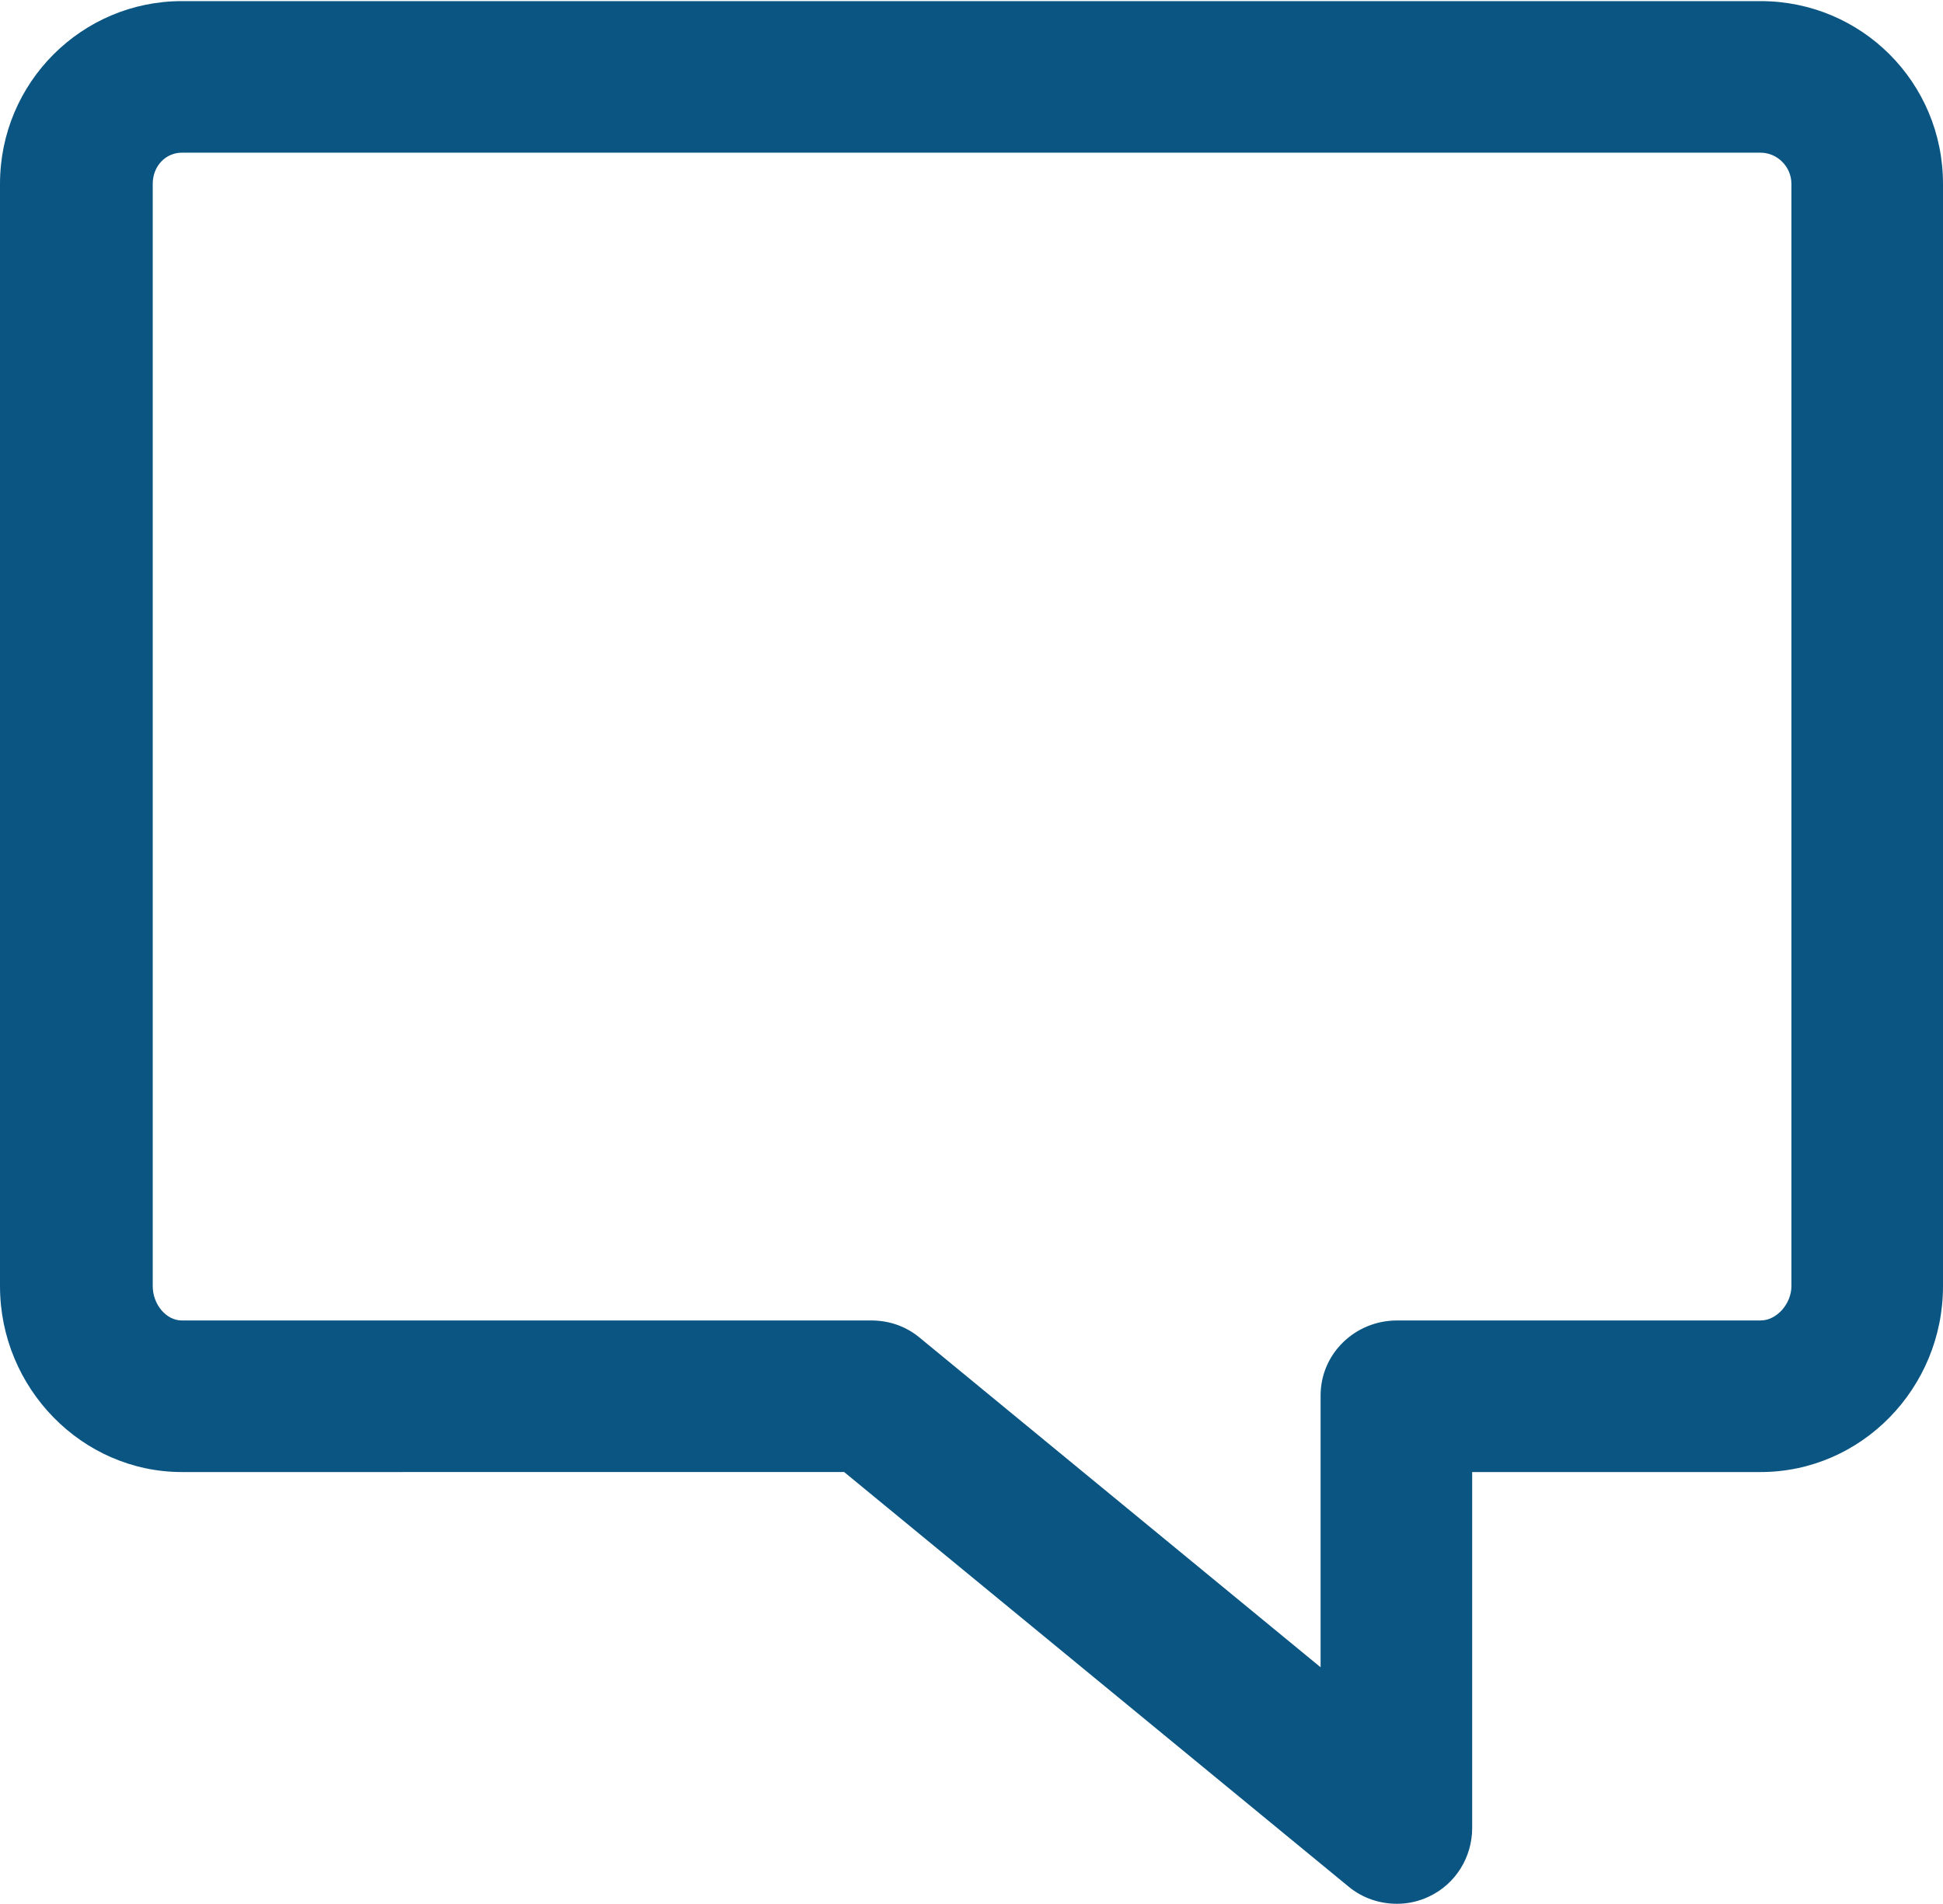 <?xml version="1.0" ?><!DOCTYPE svg  PUBLIC '-//W3C//DTD SVG 1.1//EN'
        'http://www.w3.org/Graphics/SVG/1.1/DTD/svg11.dtd'>
<svg height="1657.973px" style="enable-background:new 0 0 1692 1657.973;" version="1.1" viewBox="0 0 1692 1657.973"
     width="1692px" xml:space="preserve" xmlns="http://www.w3.org/2000/svg" xmlns:xlink="http://www.w3.org/1999/xlink" fill="#0B5583"><g id="comment"><g><path d="M1216.598,1657.973c-15.035,0-29.926-4.822-41.984-14.746l-439.527-361.254H158.332    C71.515,1281.973,0,1209.012,0,1120.074V160.168C0,71.627,71.515,0.973,158.332,0.973h1374.836    c87.743,0,158.832,70.655,158.832,159.195v959.909c0,88.938-71.089,161.896-158.832,161.896H1282v309.93    c0,25.561-14.415,48.826-37.528,59.744C1235.479,1655.892,1226.173,1657.973,1216.598,1657.973z M158.332,132.973    c-13.953,0-25.332,11.52-25.332,27.195v959.906c0,15.805,11.615,29.898,25.332,29.898H758.77c15.311,0,29.89,4.95,41.715,14.674    L1150,1451.998v-236.699c0-36.49,30.096-65.326,66.586-65.326h316.582c14.123,0,26.832-14.639,26.832-29.896V160.168    c0-15.146-12.457-27.195-26.832-27.195H158.332z"/></g></g>
    <g id="Layer_1"/></svg>